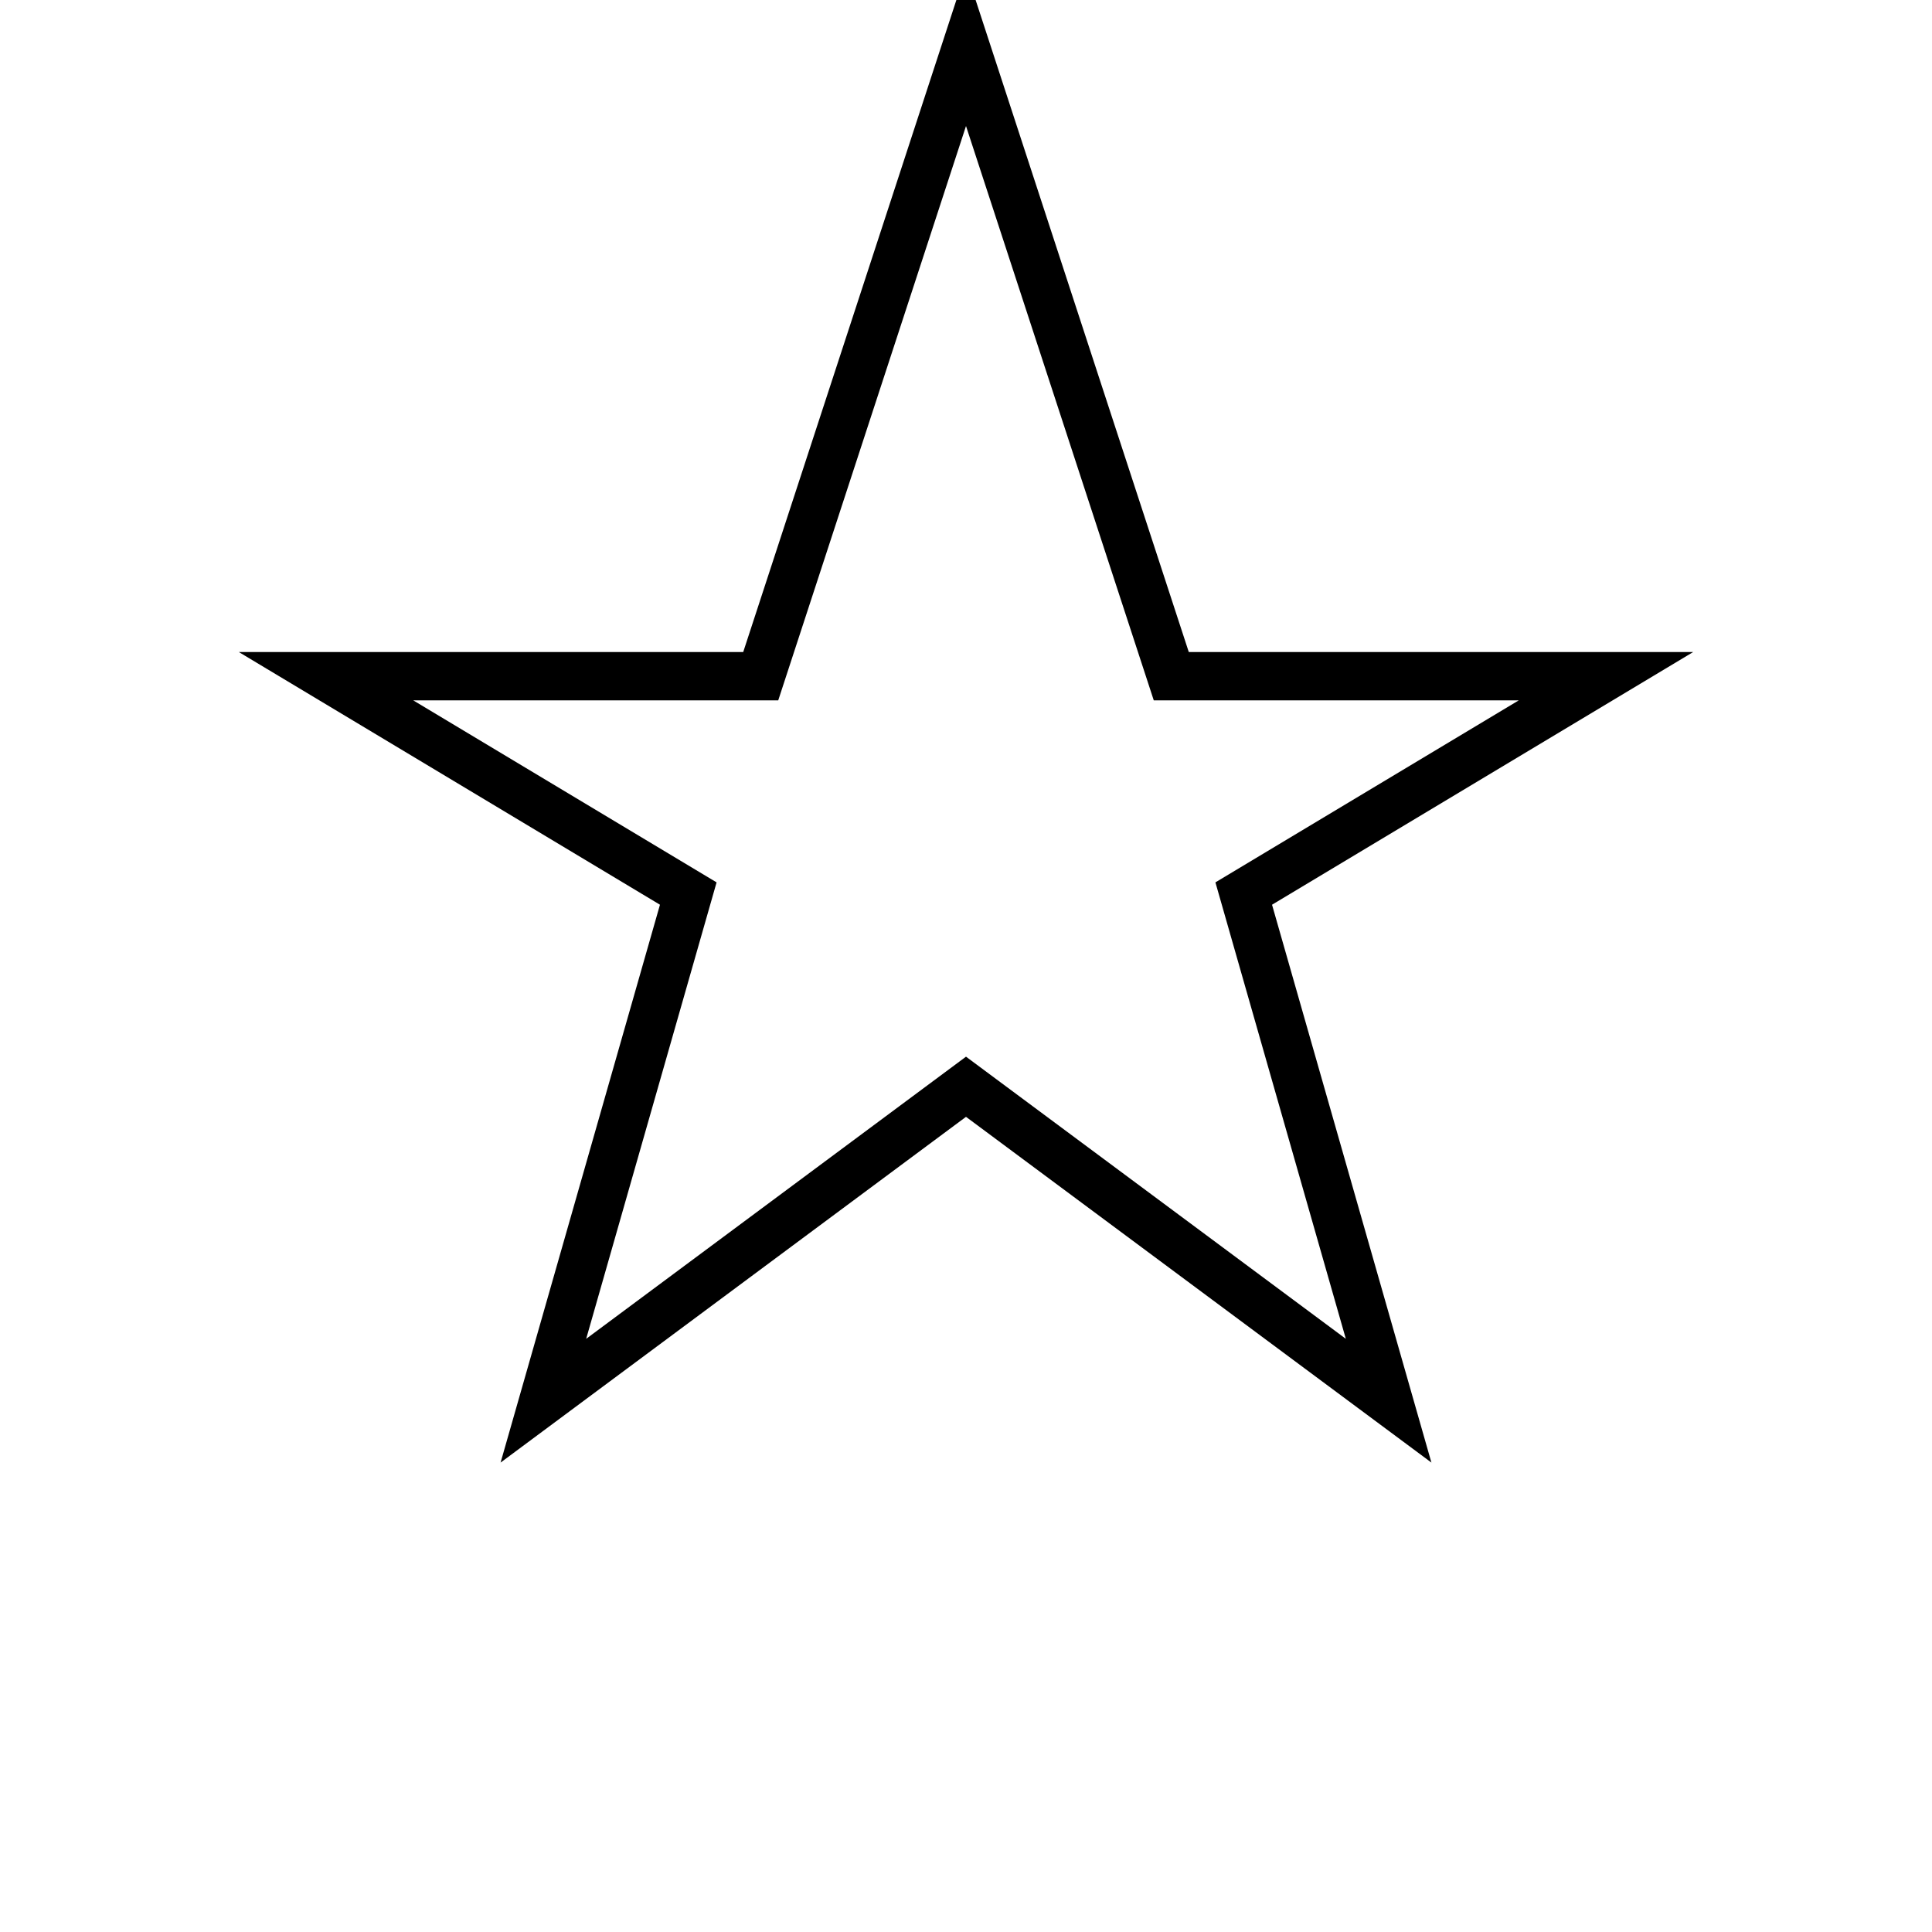 <svg xmlns="http://www.w3.org/2000/svg" viewBox="0 0 800 800">
  <path d="M400 20 L485 280 L665 280 L515 370 L575 580 L400 450 L225 580 L285 370 L135 280 L315 280 Z" fill="none" stroke="black" stroke-width="20"/>
</svg>
